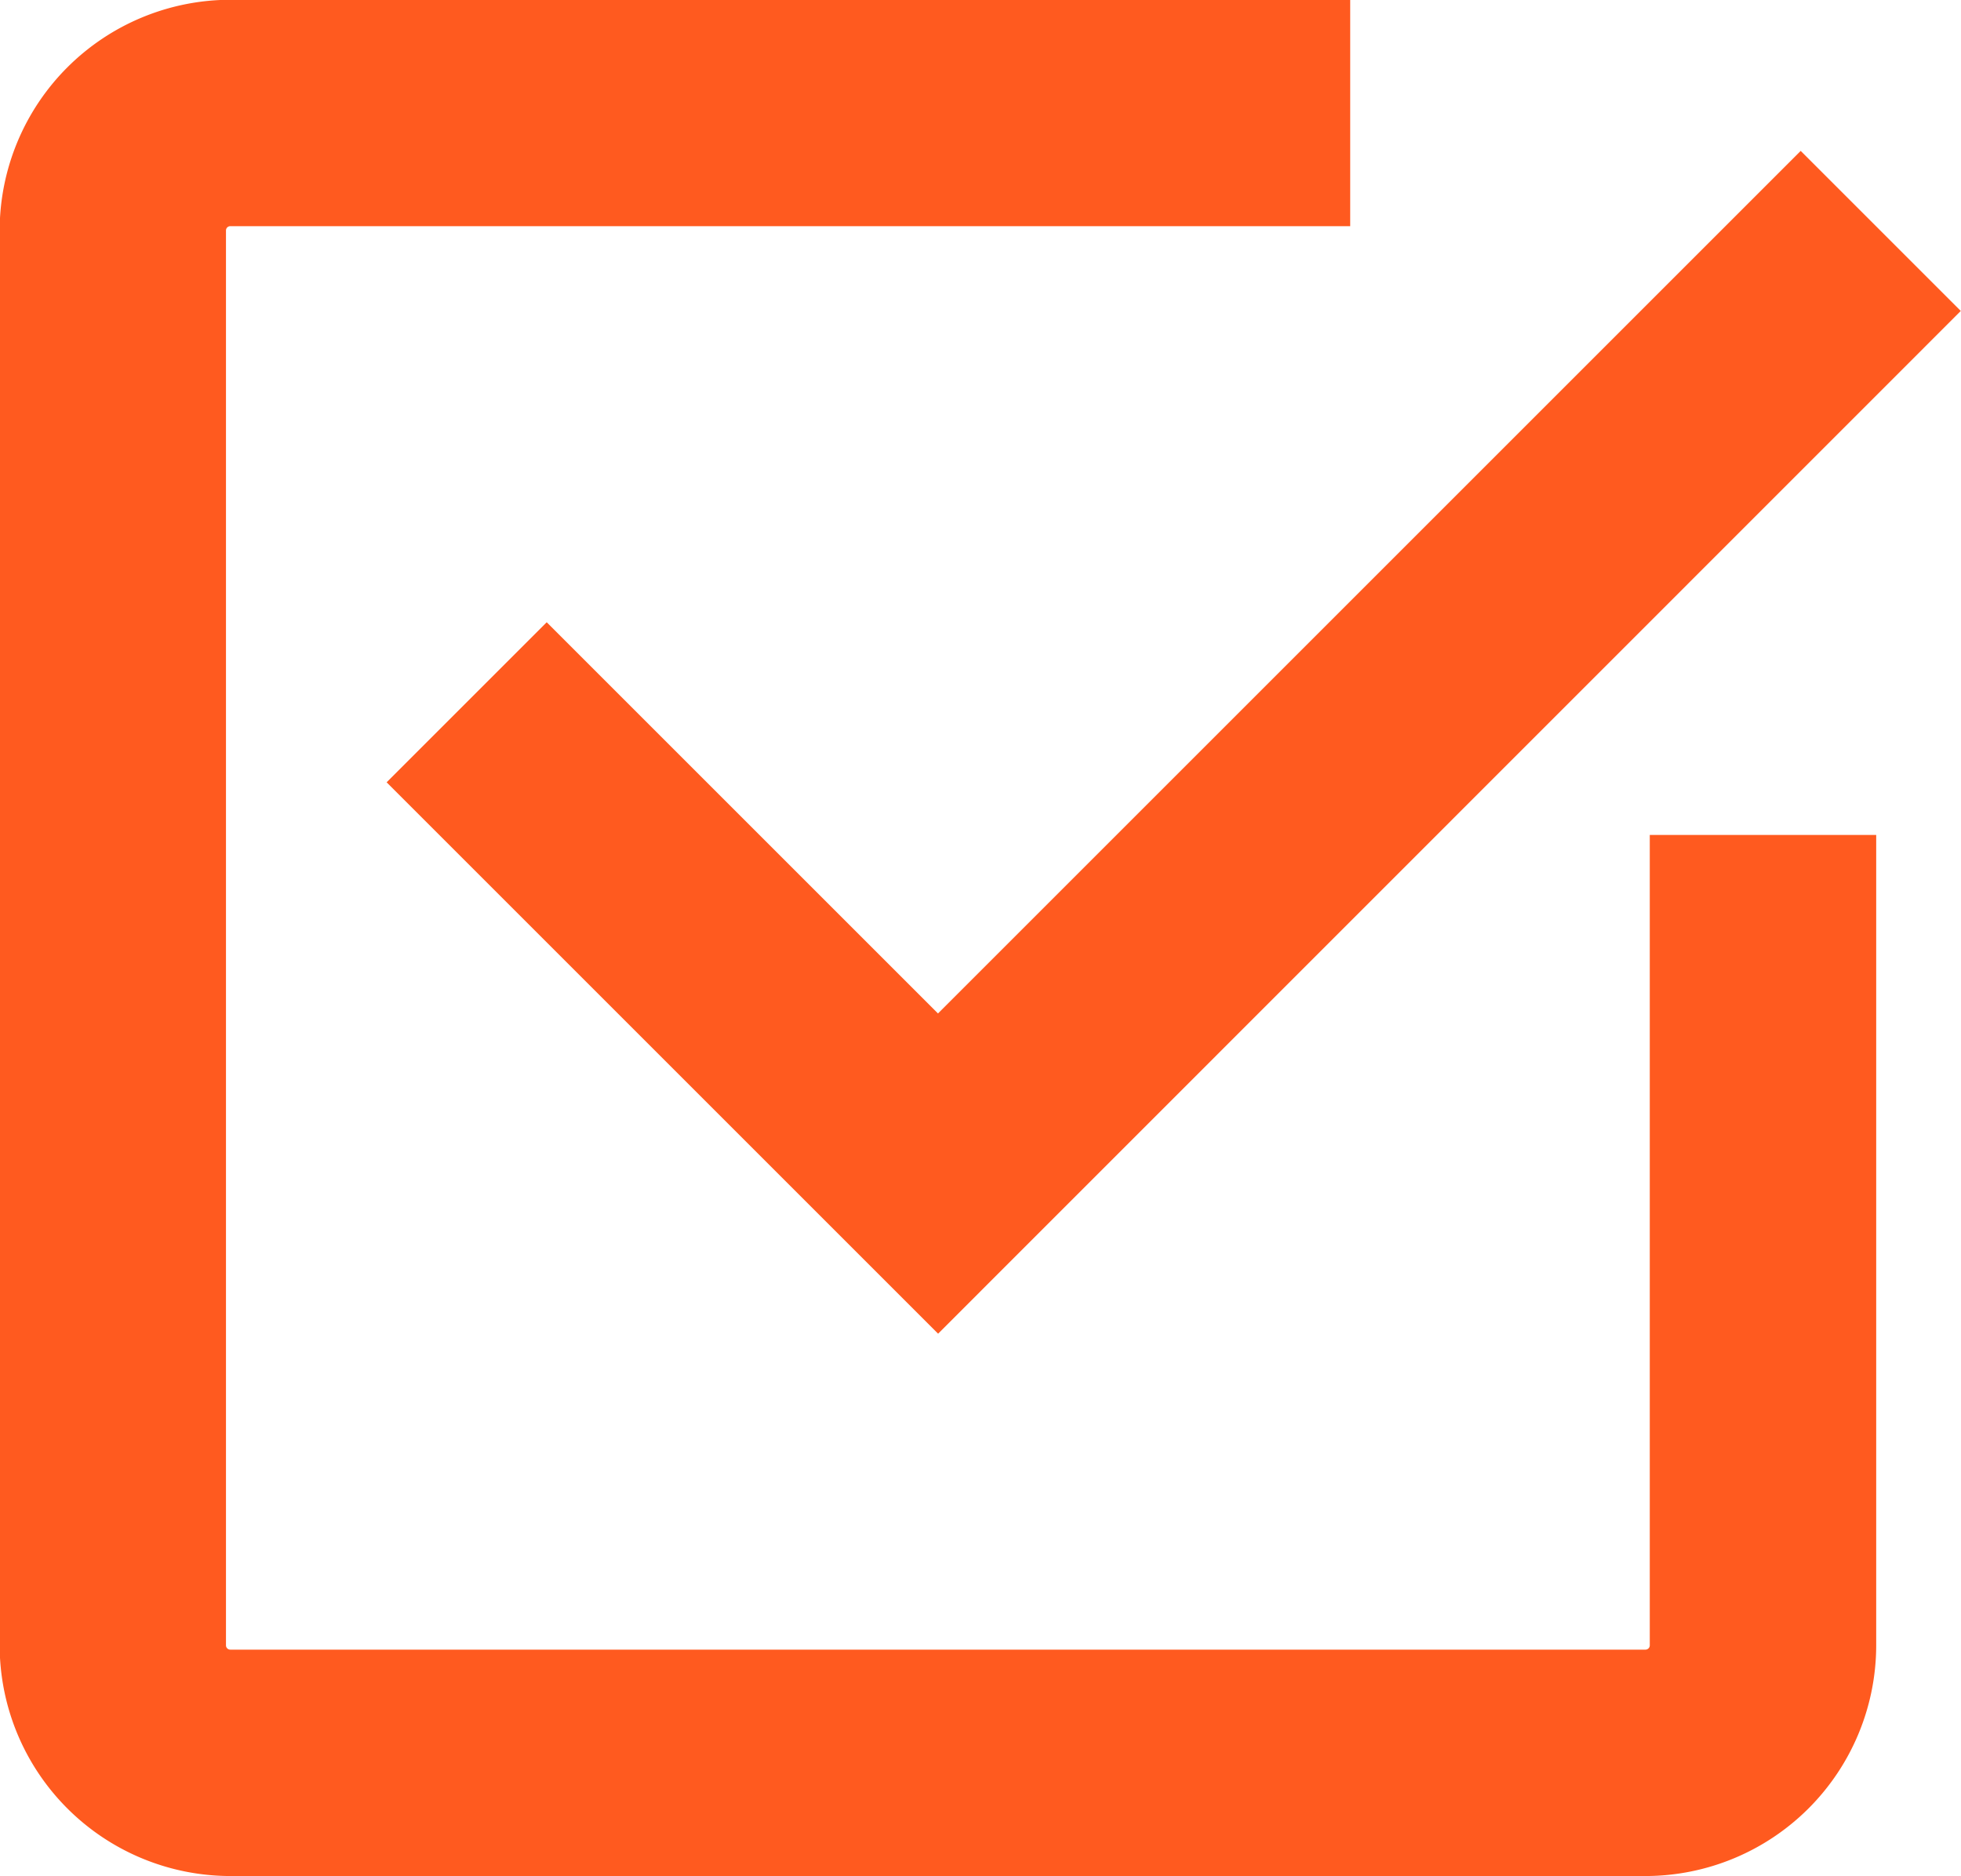 <svg xmlns="http://www.w3.org/2000/svg" width="17.321" height="16.573"><g fill="#ff5a1f"><path d="M8.286 11.782L3.415 6.911l1.414-1.414 3.456 3.456 7.62-7.62 1.414 1.414z"/><path d="M14.535 16.573h-12.5a2.04 2.04 0 01-2.038-2.037v-12.5A2.04 2.04 0 012.035-.002h9.891v2H2.034a.038.038 0 00-.038.038v12.5a.038.038 0 00.038.037h12.5a.038.038 0 00.038-.037v-7.16h2v7.16a2.04 2.04 0 01-2.037 2.037z"/></g></svg>